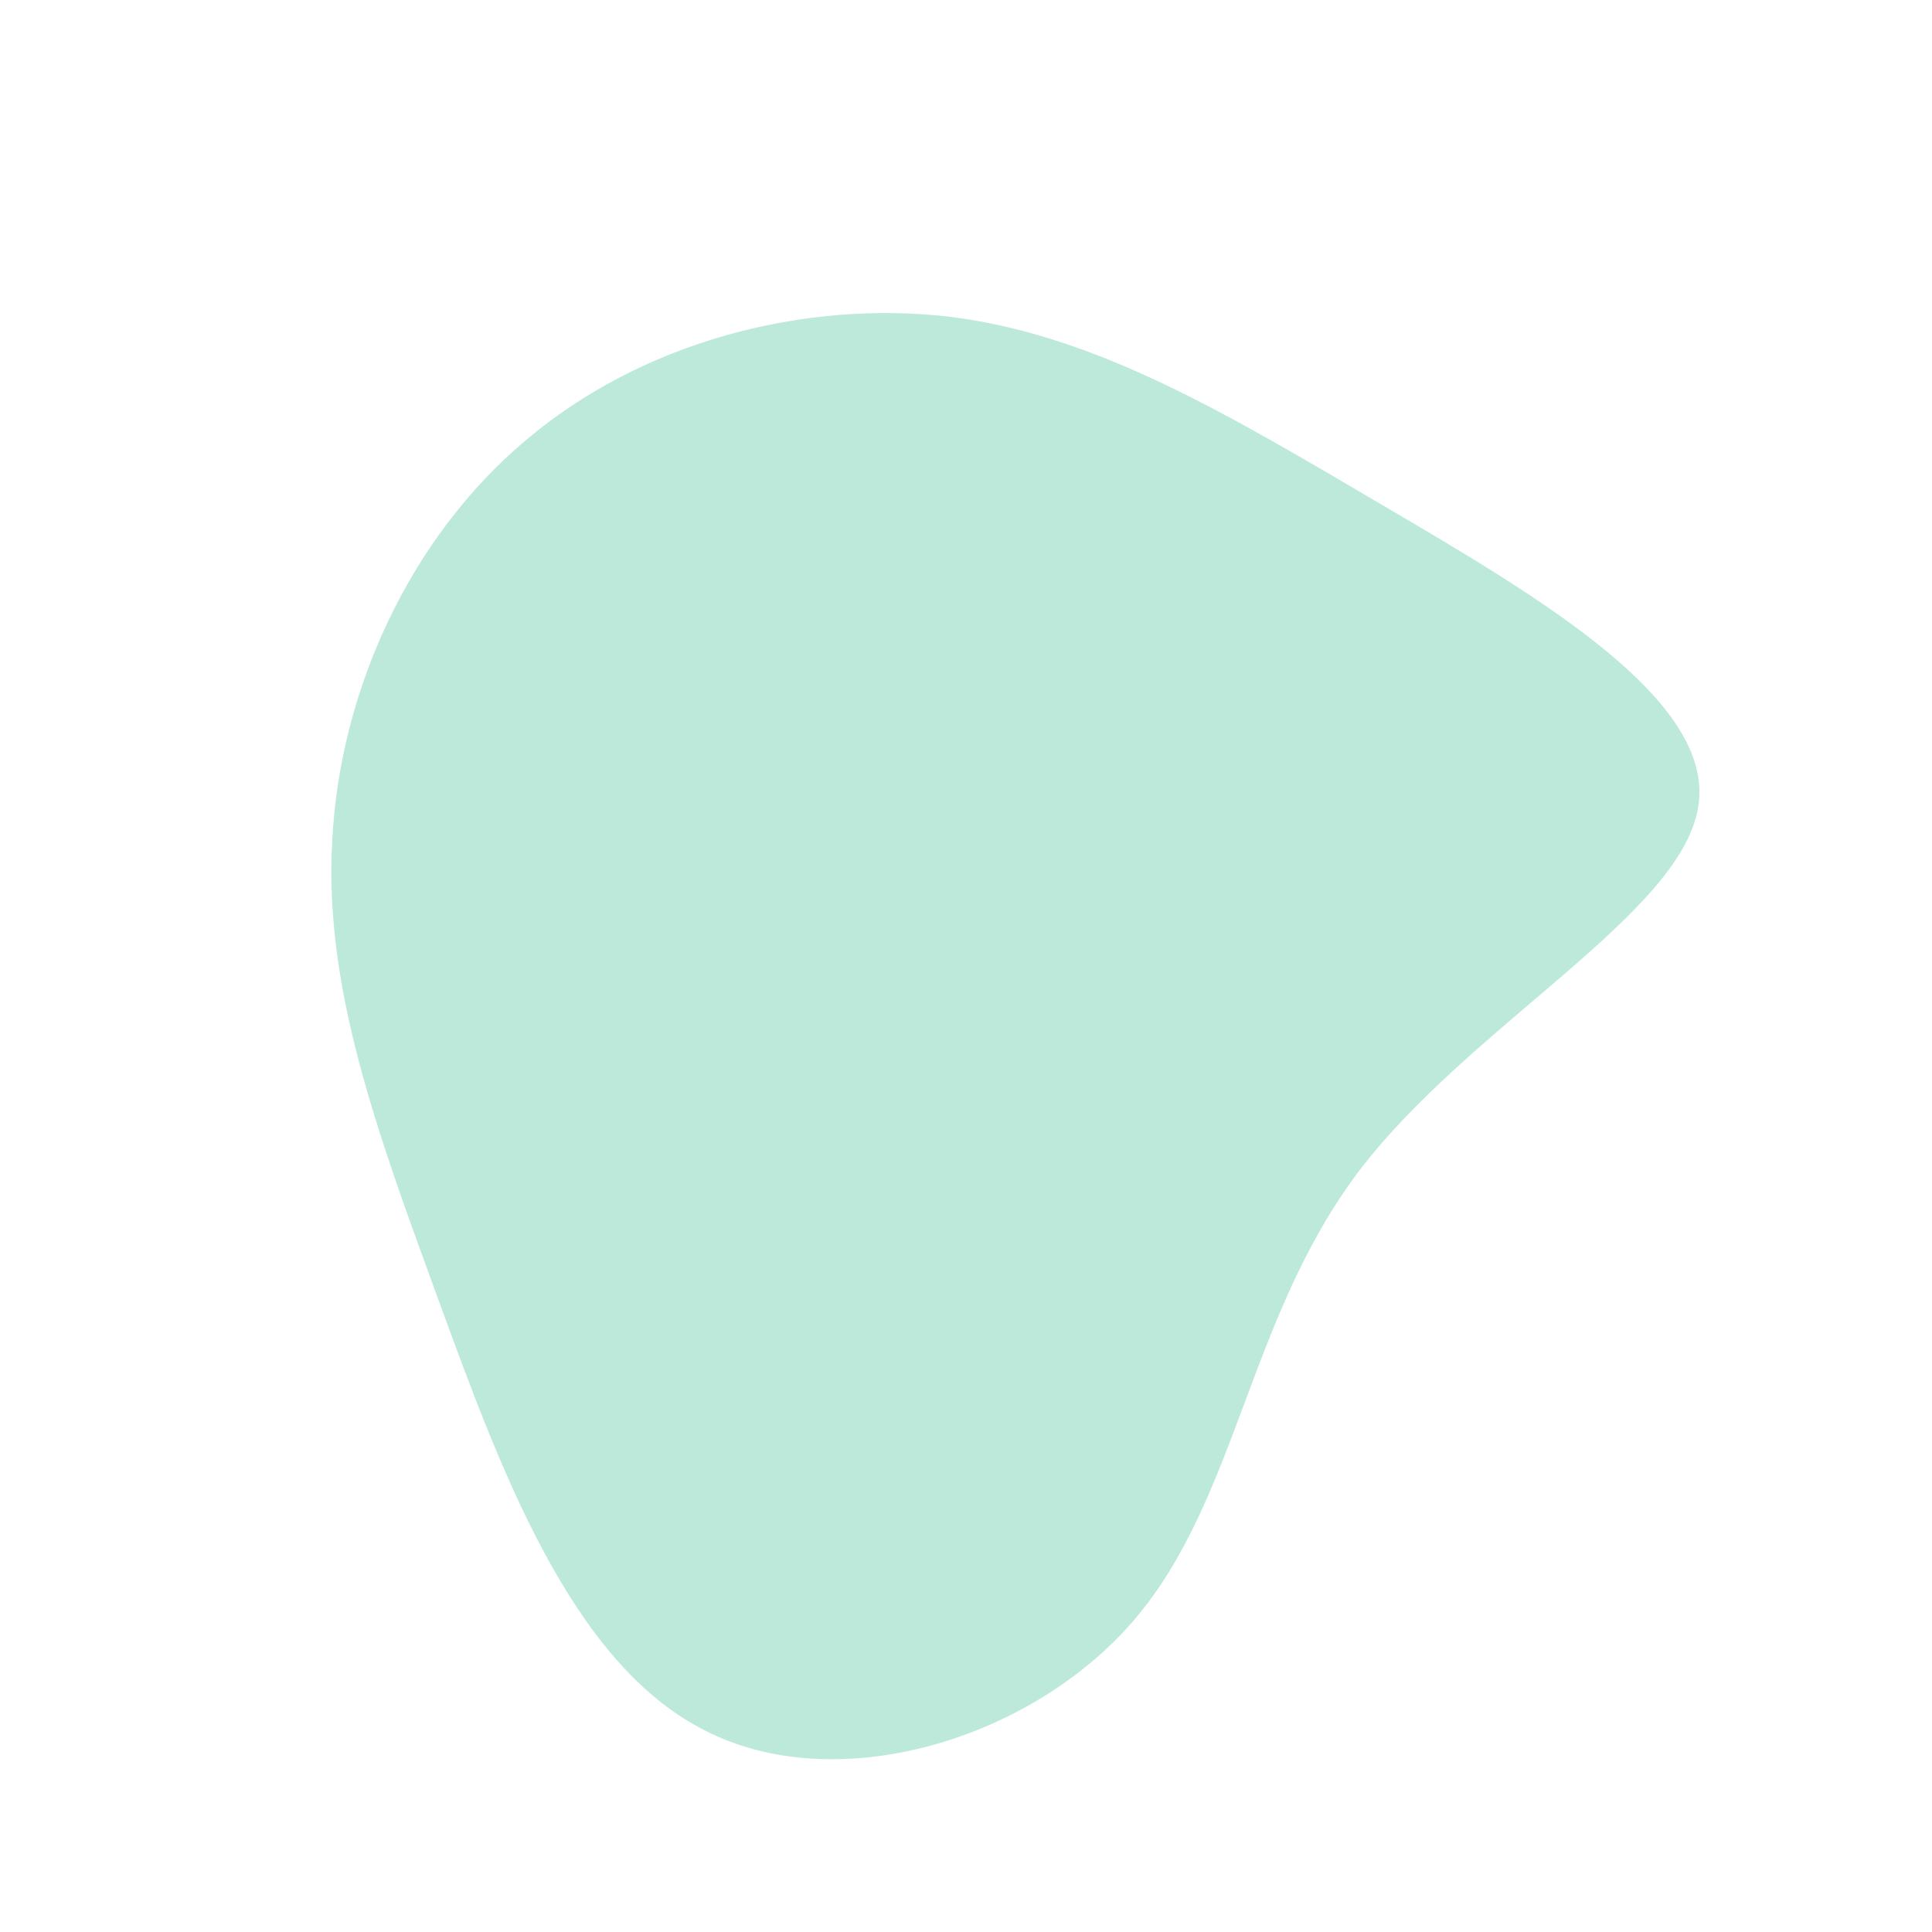<?xml version="1.0" standalone="no"?>
<svg viewBox="0 0 200 200" xmlns="http://www.w3.org/2000/svg">
  <path fill="#BDE9DB" d="M43.3,-47.6C59.3,-38.2,77.6,-27.5,75.8,-16.5C74.1,-5.4,52.2,6.1,40.7,21.2C29.2,36.4,28.1,55.2,17.4,67.7C6.8,80.1,-13.4,86.2,-27.1,79.1C-40.9,72.1,-48.2,52.1,-54.6,34.6C-61,17.1,-66.5,2.2,-65.6,-13.1C-64.8,-28.5,-57.6,-44.3,-45.6,-54.4C-33.6,-64.6,-16.8,-69,-1.6,-67.2C13.6,-65.3,27.3,-57,43.3,-47.6Z" transform="translate(100 100)" />
</svg>
